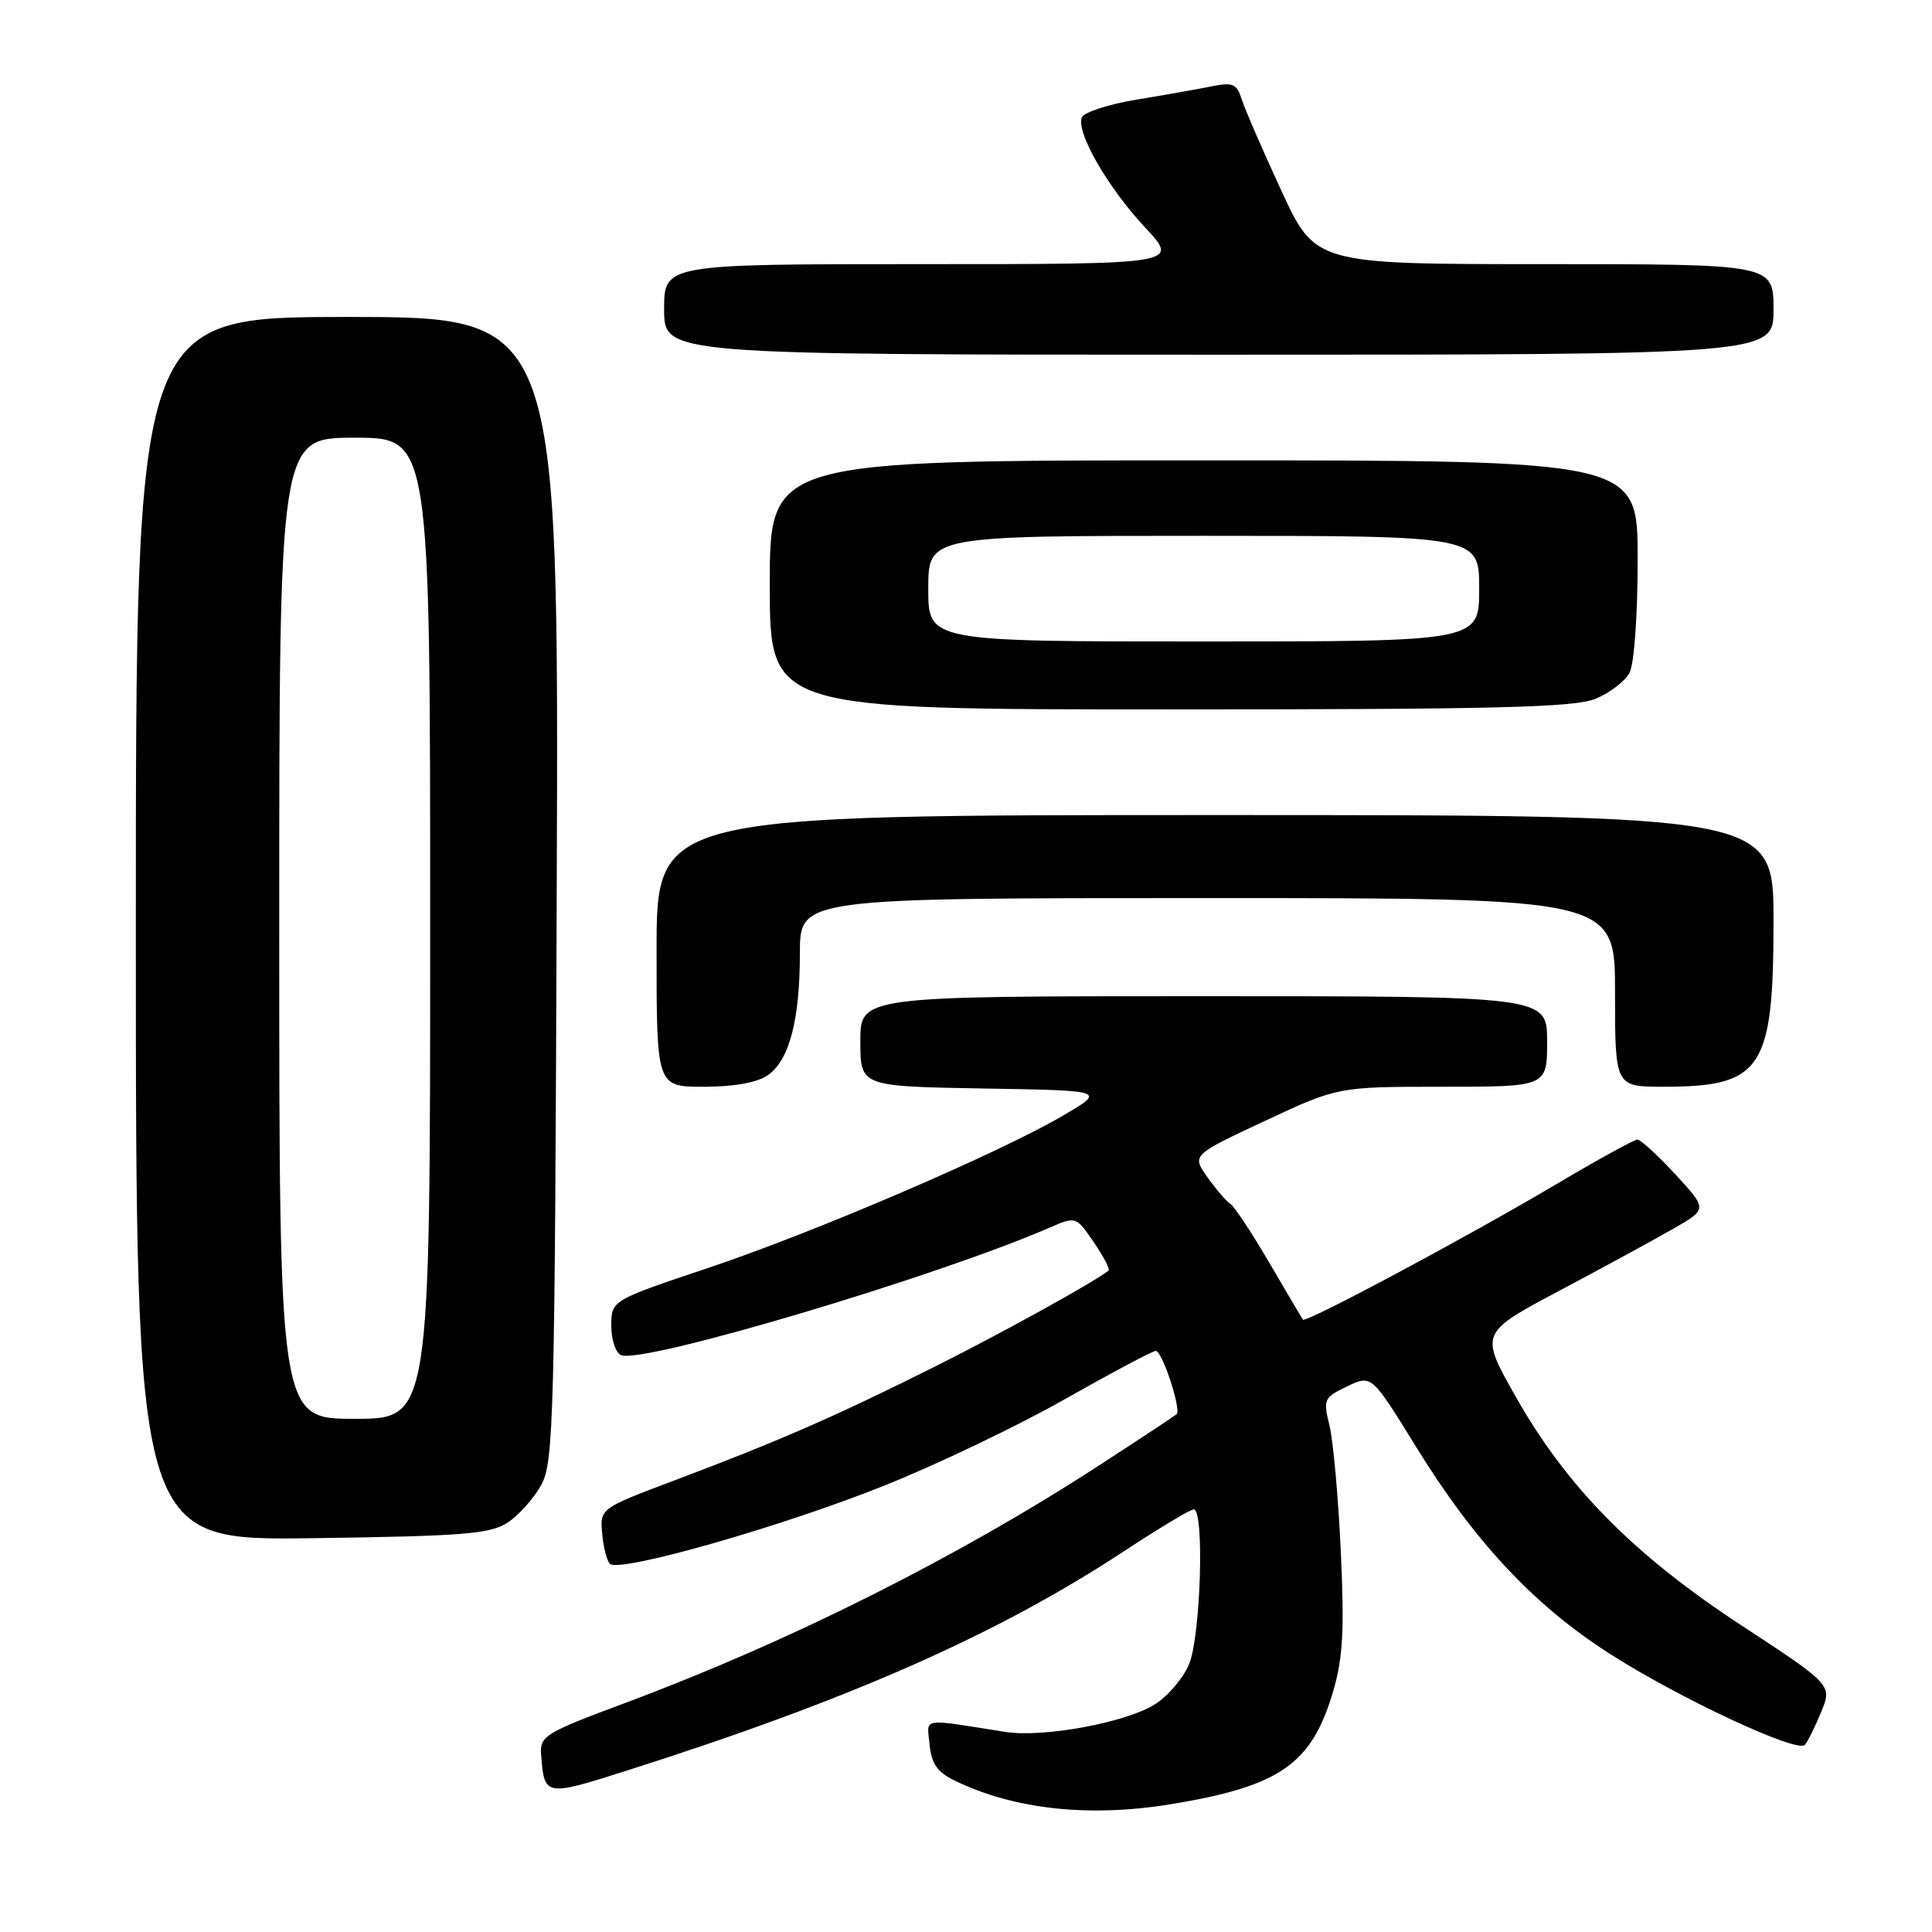 <?xml version="1.0" encoding="UTF-8" standalone="no"?>
<!DOCTYPE svg PUBLIC "-//W3C//DTD SVG 1.1//EN" "http://www.w3.org/Graphics/SVG/1.1/DTD/svg11.dtd" >
<svg xmlns="http://www.w3.org/2000/svg" xmlns:xlink="http://www.w3.org/1999/xlink" version="1.1" viewBox="0 0 256 256">
 <g >
 <path fill="currentColor"
d=" M 155.12 239.07 C 169.64 236.69 173.83 233.77 176.68 224.01 C 177.95 219.64 178.15 215.89 177.66 205.51 C 177.33 198.36 176.65 190.87 176.16 188.87 C 175.31 185.42 175.42 185.17 178.51 183.70 C 181.74 182.15 181.74 182.15 187.62 191.69 C 195.41 204.31 203.21 212.66 213.25 219.10 C 222.40 224.97 238.11 232.32 239.15 231.21 C 239.51 230.82 240.48 228.87 241.30 226.88 C 242.79 223.27 242.79 223.27 230.76 215.38 C 216.44 206.00 207.58 197.01 200.79 184.98 C 196.07 176.62 196.07 176.62 206.79 170.94 C 212.68 167.81 219.46 164.12 221.87 162.73 C 226.23 160.21 226.23 160.21 221.99 155.60 C 219.65 153.07 217.39 151.00 216.97 151.00 C 216.54 151.00 211.76 153.63 206.34 156.84 C 194.43 163.90 172.99 175.36 172.64 174.86 C 172.50 174.66 170.49 171.26 168.18 167.30 C 165.86 163.34 163.55 159.84 163.03 159.52 C 162.52 159.20 161.15 157.62 160.00 156.00 C 157.91 153.06 157.91 153.06 167.60 148.53 C 177.29 144.00 177.29 144.00 191.15 144.00 C 205.00 144.00 205.00 144.00 205.00 138.00 C 205.00 132.00 205.00 132.00 159.50 132.00 C 114.00 132.00 114.00 132.00 114.00 137.98 C 114.00 143.95 114.00 143.95 130.25 144.23 C 146.50 144.50 146.50 144.50 141.00 147.74 C 132.58 152.71 107.97 163.28 93.75 168.04 C 81.00 172.31 81.00 172.31 81.00 175.69 C 81.00 177.55 81.59 179.29 82.32 179.57 C 85.32 180.72 123.97 169.22 139.03 162.69 C 142.57 161.15 142.57 161.15 144.93 164.60 C 146.23 166.49 147.11 168.18 146.89 168.36 C 144.89 169.94 132.39 176.84 123.50 181.27 C 110.56 187.74 103.11 190.98 89.50 196.11 C 79.50 199.88 79.50 199.88 79.79 203.17 C 79.94 204.99 80.41 206.81 80.81 207.21 C 82.03 208.43 103.41 202.35 117.05 196.90 C 124.05 194.11 134.86 188.94 141.08 185.41 C 147.30 181.89 152.73 179.00 153.15 179.00 C 154.00 179.00 156.56 186.79 155.91 187.39 C 155.68 187.60 151.00 190.69 145.50 194.26 C 126.87 206.36 104.60 217.53 83.00 225.59 C 72.00 229.70 71.51 230.00 71.71 232.63 C 72.14 238.05 72.23 238.06 83.19 234.57 C 112.66 225.19 132.17 216.57 148.96 205.53 C 153.58 202.49 157.73 200.00 158.18 200.00 C 159.61 200.00 159.10 216.82 157.56 220.51 C 156.77 222.41 154.68 224.83 152.93 225.90 C 148.97 228.30 138.17 230.27 133.21 229.49 C 121.80 227.69 122.83 227.52 123.18 231.19 C 123.42 233.70 124.21 234.83 126.50 235.94 C 134.37 239.76 144.30 240.84 155.12 239.07 Z  M 67.28 201.74 C 68.75 200.77 70.76 198.52 71.73 196.74 C 73.37 193.73 73.52 188.04 73.77 117.75 C 74.05 42.00 74.05 42.00 46.02 42.00 C 18.00 42.00 18.00 42.00 18.00 123.07 C 18.00 204.13 18.00 204.13 41.30 203.82 C 61.50 203.54 64.95 203.27 67.28 201.74 Z  M 101.74 142.47 C 104.60 140.47 105.99 135.18 105.99 126.25 C 106.00 119.00 106.00 119.00 160.00 119.00 C 214.00 119.00 214.00 119.00 214.00 131.50 C 214.00 144.00 214.00 144.00 220.45 144.00 C 233.46 144.00 235.00 141.68 235.00 122.05 C 235.00 108.00 235.00 108.00 161.00 108.00 C 87.00 108.00 87.00 108.00 87.00 126.00 C 87.00 144.00 87.00 144.00 93.28 144.00 C 97.29 144.00 100.34 143.45 101.74 142.47 Z  M 211.45 92.58 C 213.31 91.81 215.33 90.26 215.92 89.15 C 216.54 88.00 217.00 81.51 217.00 74.07 C 217.00 61.00 217.00 61.00 159.50 61.00 C 102.00 61.00 102.00 61.00 102.00 77.50 C 102.00 94.00 102.00 94.00 155.03 94.00 C 198.50 94.00 208.68 93.74 211.45 92.58 Z  M 235.00 41.00 C 235.00 35.00 235.00 35.00 204.64 35.00 C 174.29 35.00 174.29 35.00 169.78 25.25 C 167.30 19.89 164.94 14.44 164.53 13.15 C 163.90 11.12 163.36 10.88 160.65 11.42 C 158.92 11.77 154.42 12.57 150.66 13.19 C 146.89 13.81 143.60 14.88 143.34 15.57 C 142.58 17.54 146.79 24.86 151.73 30.14 C 156.27 35.00 156.27 35.00 122.14 35.00 C 88.00 35.00 88.00 35.00 88.00 41.00 C 88.00 47.00 88.00 47.00 161.50 47.00 C 235.00 47.00 235.00 47.00 235.00 41.00 Z  M 37.00 123.00 C 37.00 58.00 37.00 58.00 47.00 58.00 C 57.00 58.00 57.00 58.00 57.00 123.00 C 57.00 188.00 57.00 188.00 47.00 188.00 C 37.00 188.00 37.00 188.00 37.00 123.00 Z  M 123.00 78.00 C 123.00 71.00 123.00 71.00 159.50 71.00 C 196.00 71.00 196.00 71.00 196.00 78.00 C 196.00 85.00 196.00 85.00 159.50 85.00 C 123.00 85.00 123.00 85.00 123.00 78.00 Z "/>
</g>
</svg>